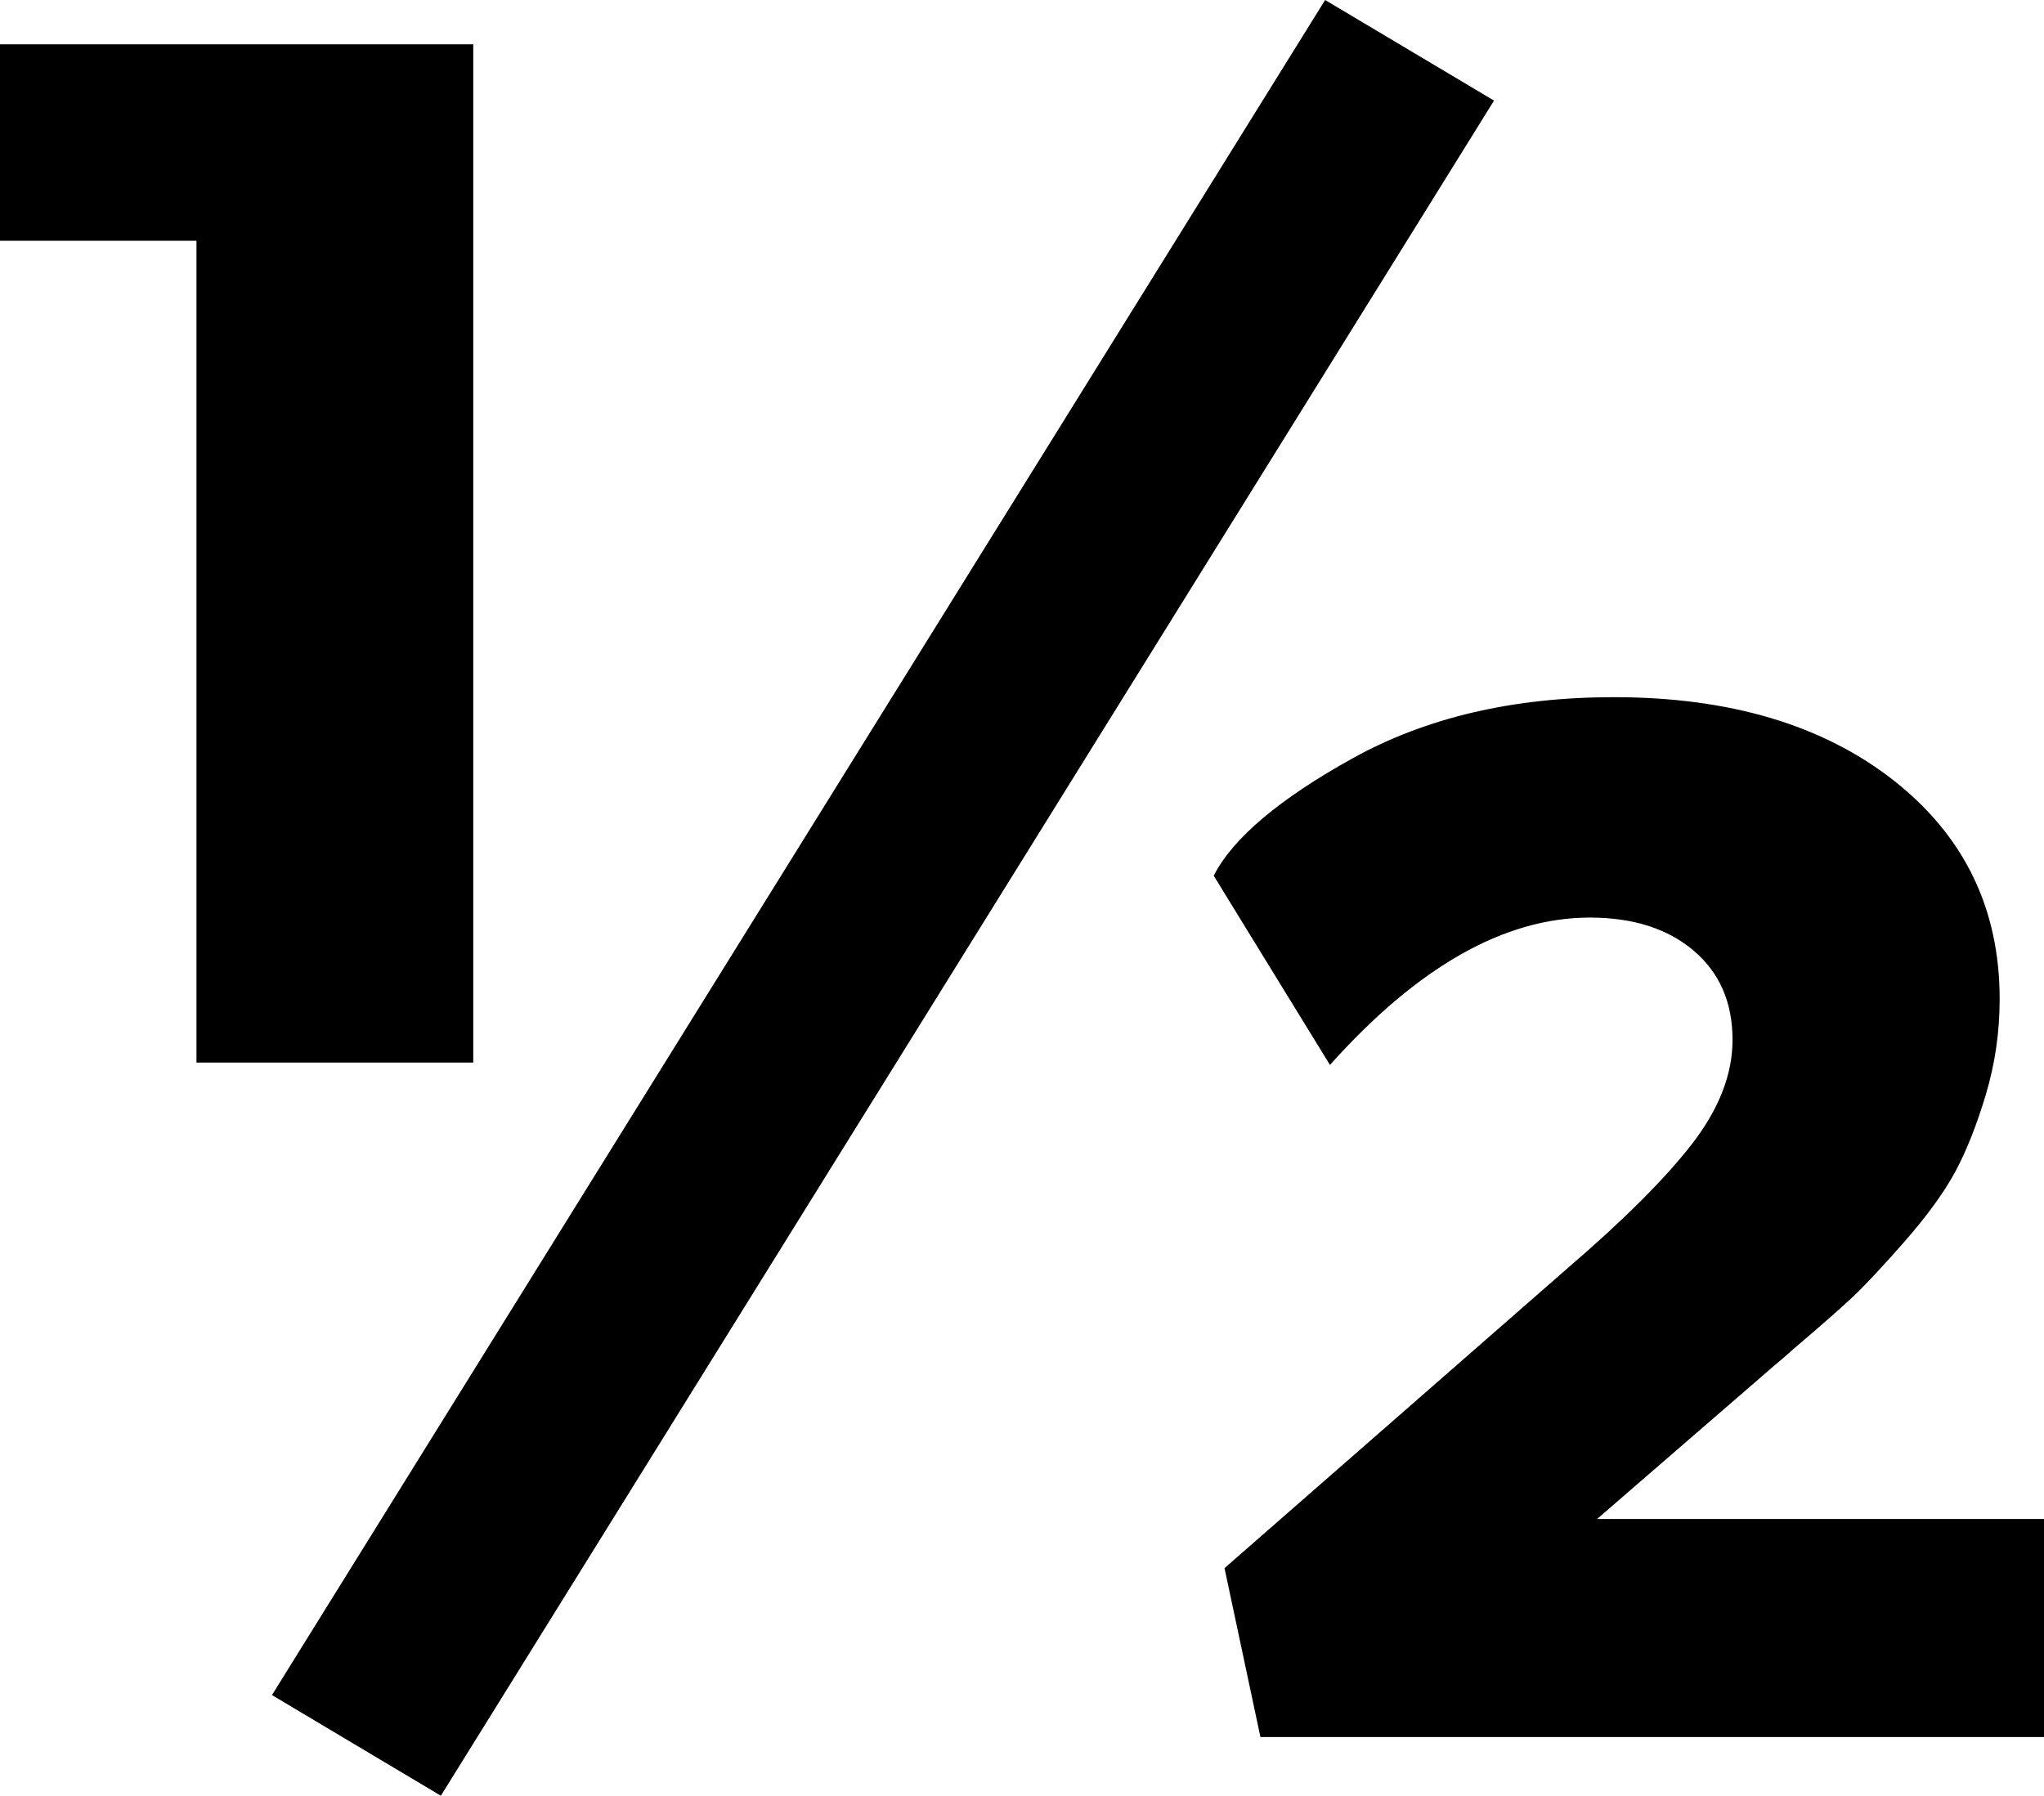 <svg width="24.99" height="21.958" viewBox="1.714 -43.198 24.99 21.958" xmlns="http://www.w3.org/2000/svg"><path d="M1.714 -40.254L1.714 -42.656L7.5 -42.656L7.5 -30.205L4.116 -30.205L4.116 -40.254ZM5.039 -22.471L17.915 -43.198L19.98 -41.968L7.104 -21.24ZM16.553 -32.49C16.787 -32.949 17.354 -33.428 18.252 -33.926C19.15 -34.424 20.215 -34.673 21.445 -34.673C22.861 -34.673 24.001 -34.333 24.866 -33.655C25.73 -32.976 26.162 -32.085 26.162 -30.981C26.162 -30.581 26.106 -30.193 25.994 -29.817C25.881 -29.441 25.757 -29.126 25.62 -28.872C25.483 -28.618 25.276 -28.333 24.998 -28.015C24.719 -27.698 24.507 -27.471 24.36 -27.334C24.214 -27.197 23.975 -26.987 23.643 -26.704C23.545 -26.616 23.472 -26.553 23.423 -26.514L21.24 -24.624L26.704 -24.624L26.704 -21.958L17.124 -21.958L16.685 -24.023L20.874 -27.686C21.567 -28.281 22.078 -28.792 22.405 -29.216C22.732 -29.641 22.896 -30.063 22.896 -30.483C22.896 -30.942 22.737 -31.306 22.419 -31.575C22.102 -31.843 21.68 -31.978 21.152 -31.978C20.107 -31.978 19.048 -31.377 17.974 -30.176ZM16.553 -32.49"></path></svg>